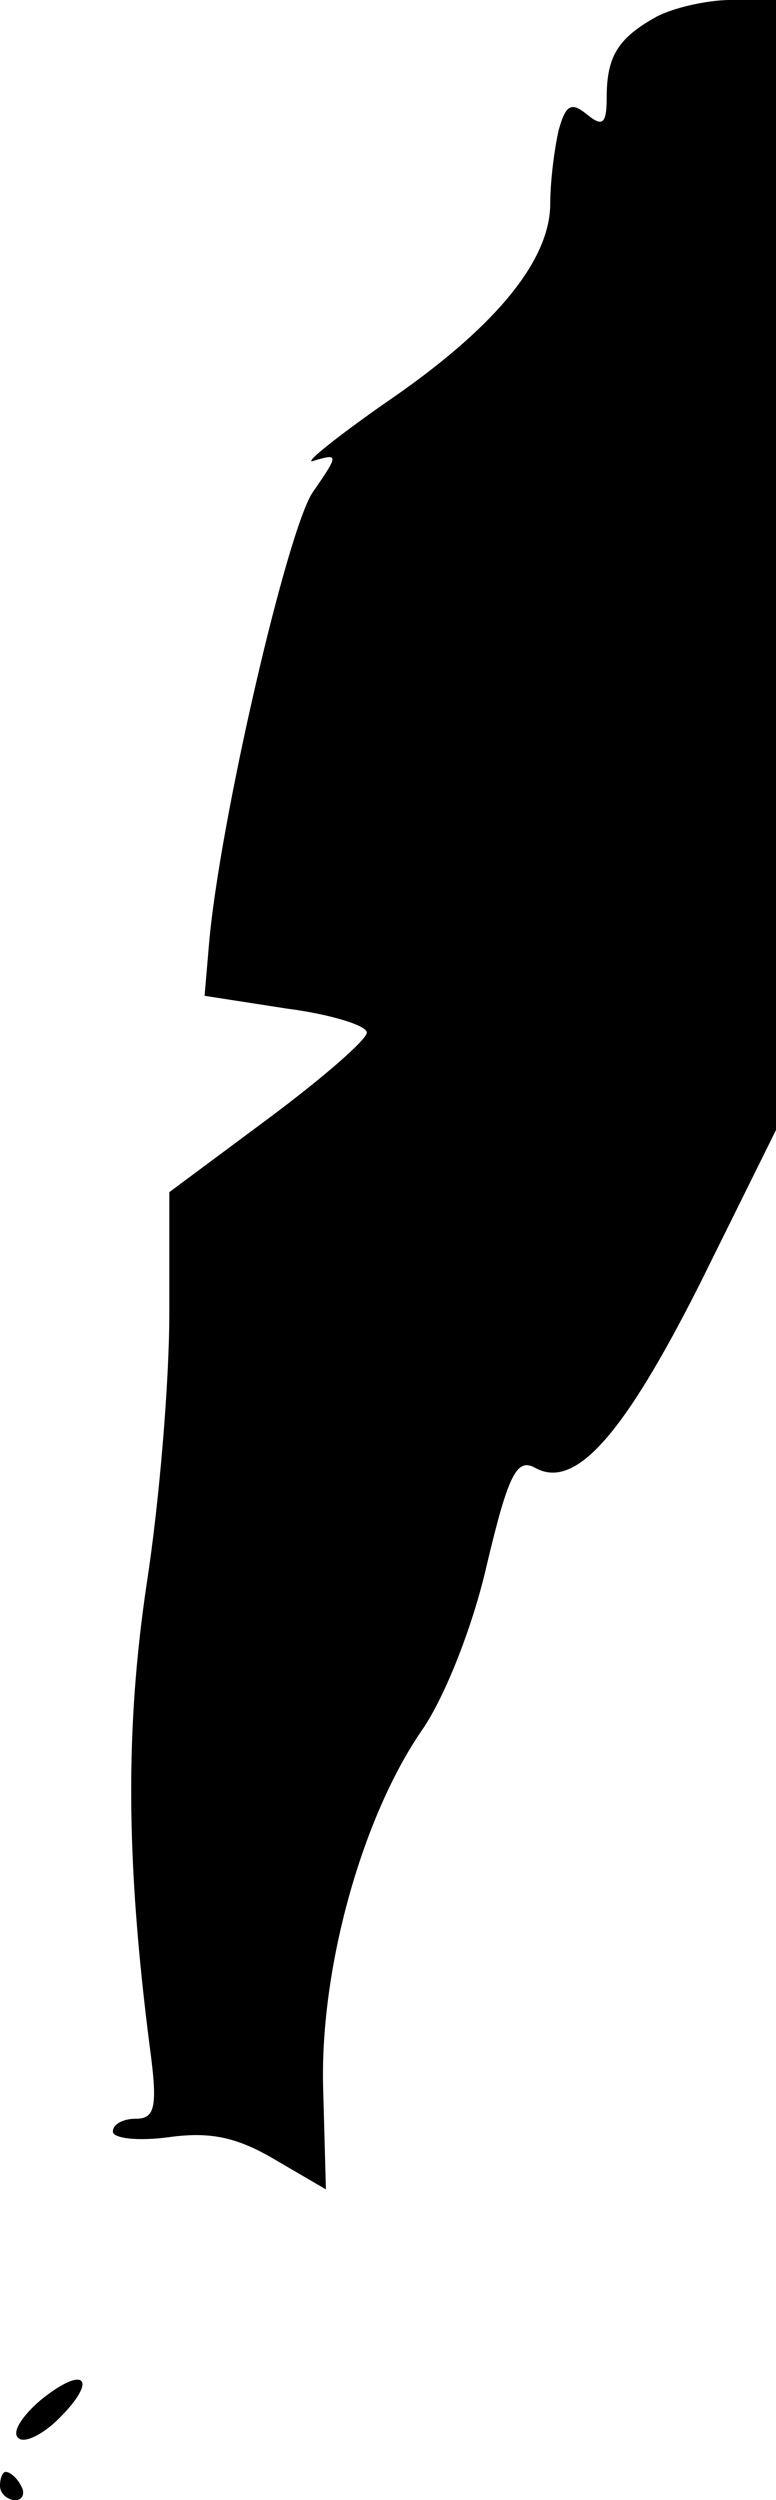 <?xml version="1.0" standalone="no"?>
<!DOCTYPE svg PUBLIC "-//W3C//DTD SVG 20010904//EN"
 "http://www.w3.org/TR/2001/REC-SVG-20010904/DTD/svg10.dtd">
<svg version="1.0" xmlns="http://www.w3.org/2000/svg"
 width="55pt" height="177pt" viewBox="0 0 55 177"
 preserveAspectRatio="xMidYMid meet">
<g transform="translate(0,177) scale(0.1,-0.1)"
fill="#000000" stroke="none">
<path fill="#000000" stroke="none" d="M465 1758 c-27 -15 -35 -28 -35 -57 0
-19 -3 -21 -14 -12 -11 9 -15 7 -20 -11 -3 -13 -6 -36 -6 -52 0 -41 -40 -89
-118 -142 -37 -26 -59 -44 -49 -40 17 5 17 4 -1 -22 -18 -25 -67 -236 -74
-322 l-3 -35 58 -9 c31 -4 57 -12 57 -17 0 -5 -31 -32 -70 -61 l-70 -52 0 -86
c0 -48 -7 -133 -16 -191 -15 -101 -15 -194 2 -327 6 -44 4 -52 -10 -52 -9 0
-16 -4 -16 -9 0 -5 18 -7 40 -4 29 4 48 0 75 -16 l36 -21 -2 73 c-2 85 28 191
70 252 16 23 36 73 46 117 15 63 21 76 34 69 28 -16 62 21 117 130 l54 109 0
400 0 400 -32 0 c-18 0 -42 -6 -53 -12z"/>
<path fill="#000000" stroke="none" d="M29 71 c-13 -11 -21 -23 -16 -27 4 -4
17 2 29 14 28 28 18 38 -13 13z"/>
<path fill="#000000" stroke="none" d="M0 10 c0 -5 5 -10 11 -10 5 0 7 5 4 10
-3 6 -8 10 -11 10 -2 0 -4 -4 -4 -10z"/>
</g>
</svg>

